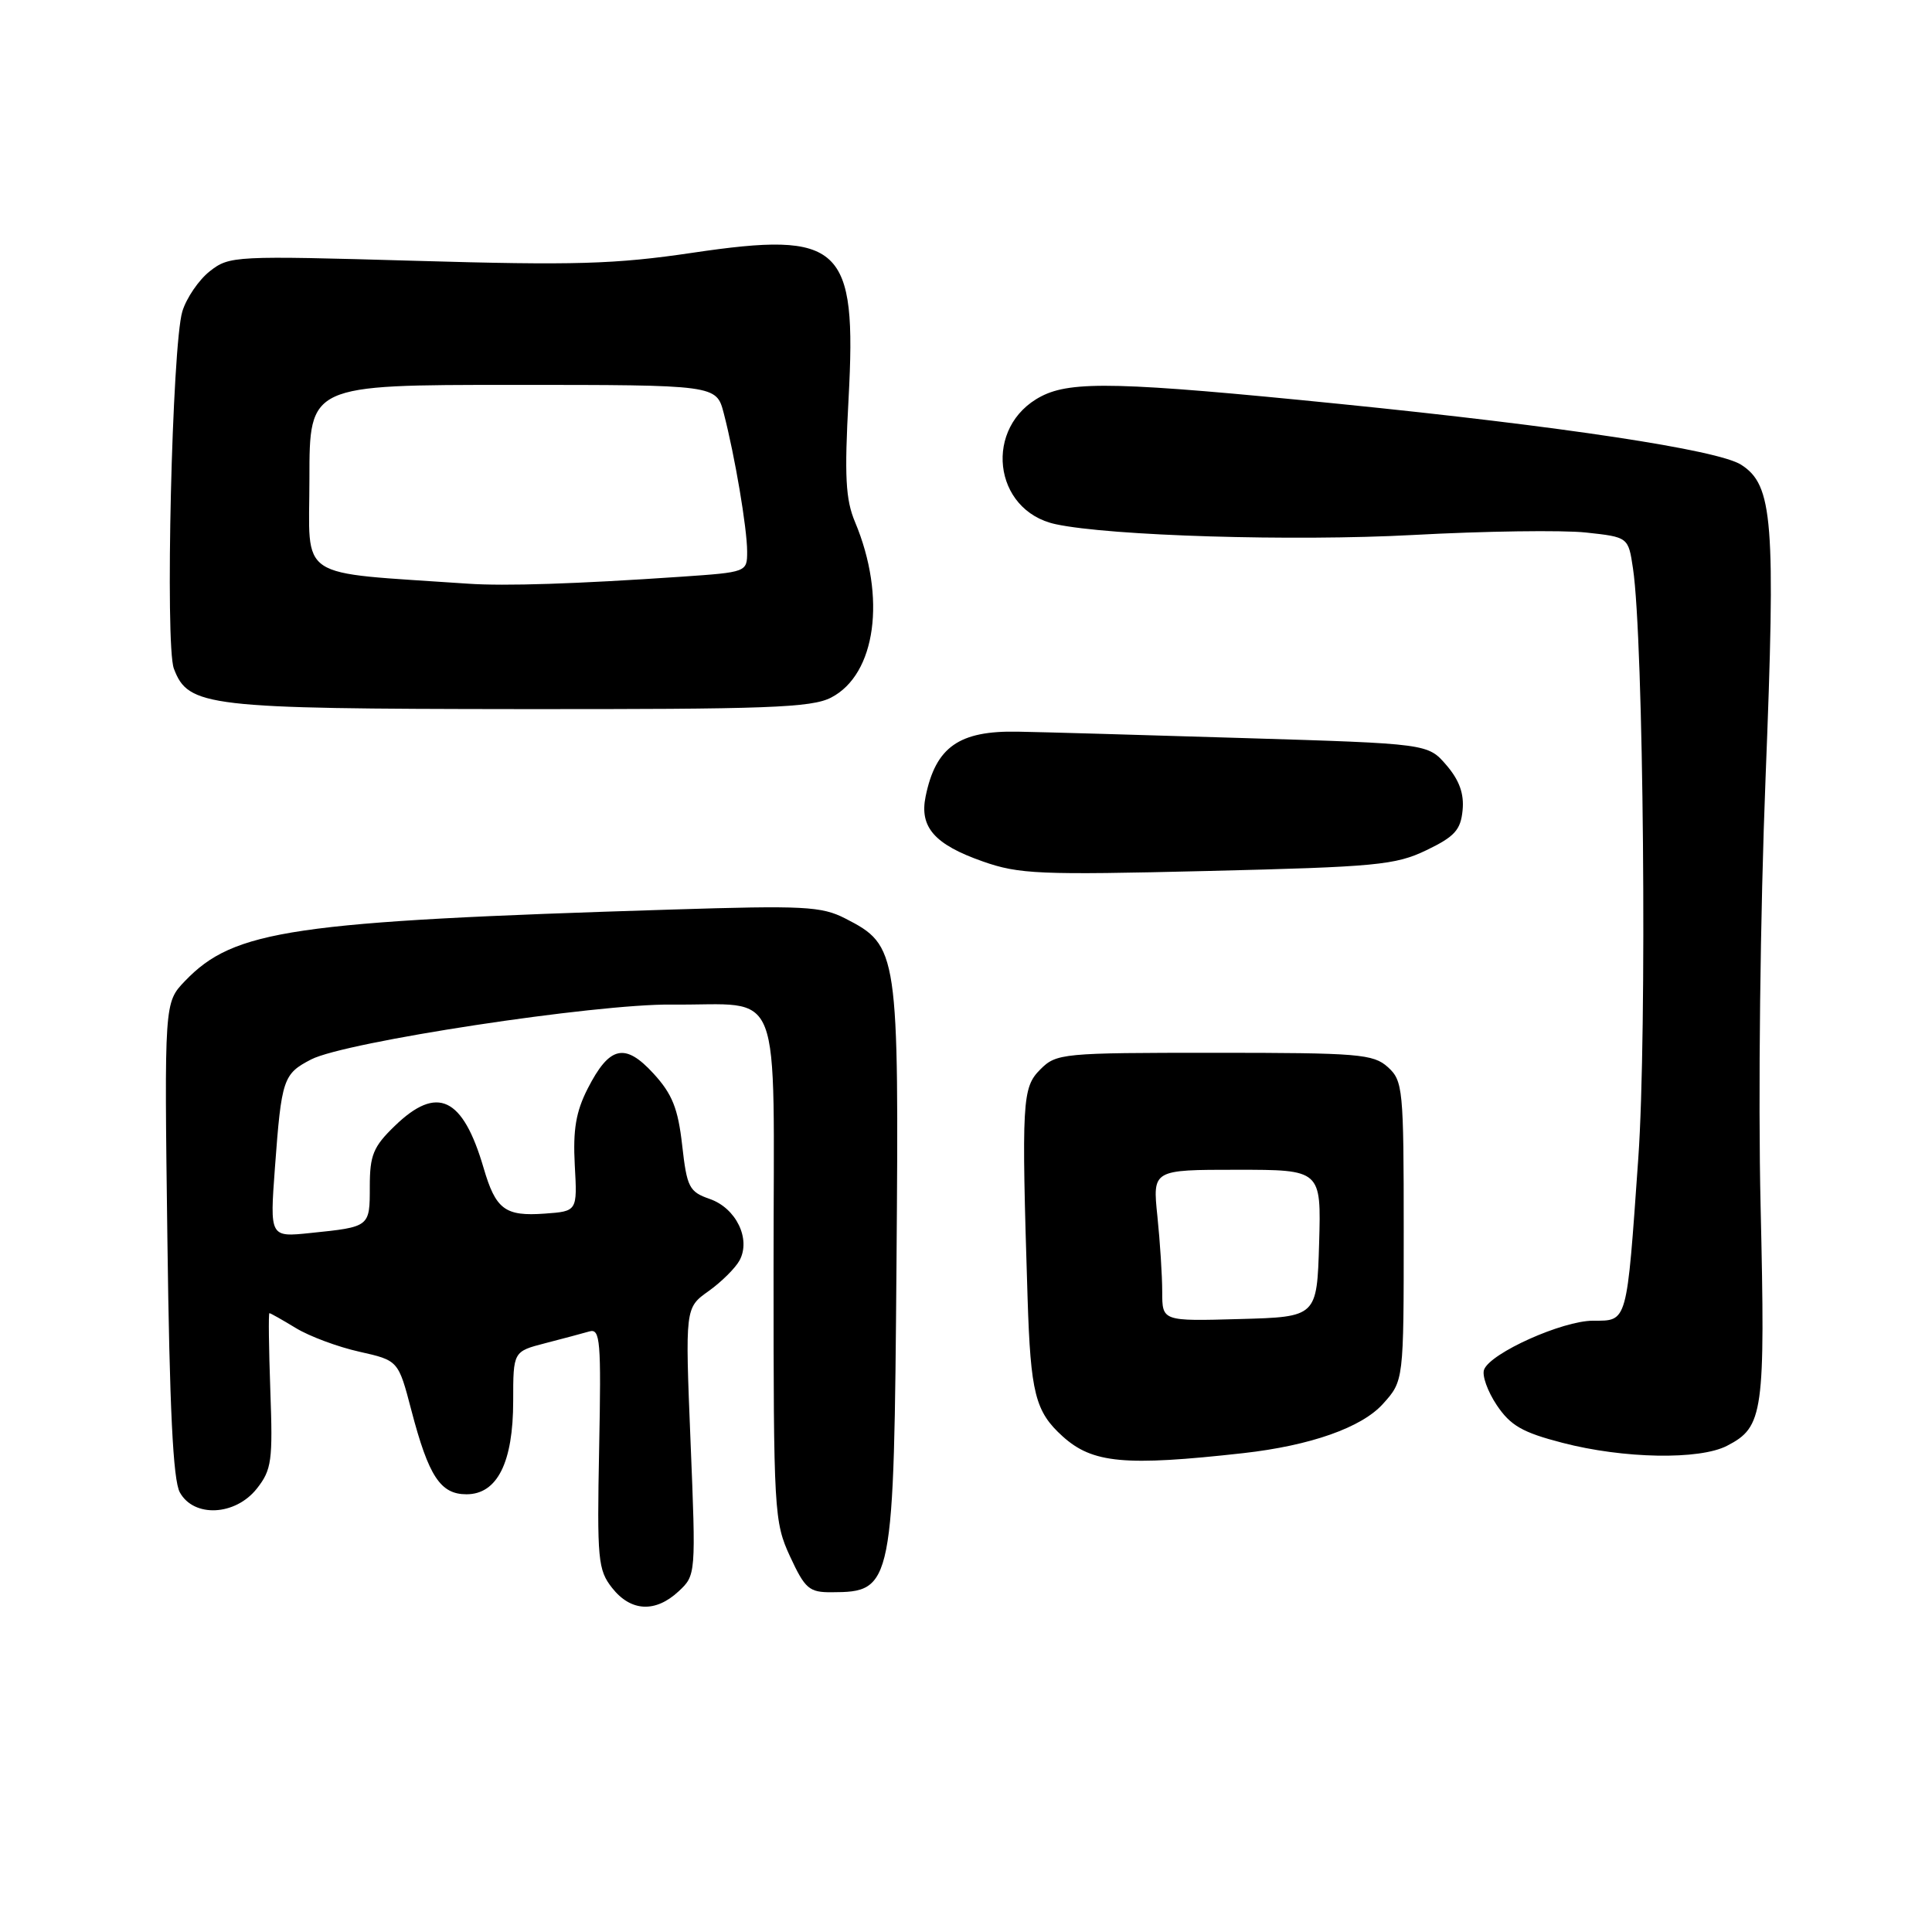 <?xml version="1.0" encoding="UTF-8" standalone="no"?>
<!DOCTYPE svg PUBLIC "-//W3C//DTD SVG 1.1//EN" "http://www.w3.org/Graphics/SVG/1.1/DTD/svg11.dtd" >
<svg xmlns="http://www.w3.org/2000/svg" xmlns:xlink="http://www.w3.org/1999/xlink" version="1.1" viewBox="0 0 256 256">
 <g >
 <path fill="currentColor"
d=" M 89.92 210.86 C 92.21 208.73 92.22 208.63 91.50 191.00 C 90.78 173.29 90.78 173.29 93.89 171.08 C 95.60 169.86 97.45 168.02 98.00 167.00 C 99.52 164.16 97.53 160.08 94.05 158.87 C 91.32 157.92 91.02 157.34 90.39 151.74 C 89.84 146.87 89.08 144.97 86.60 142.26 C 82.81 138.12 80.76 138.59 77.87 144.25 C 76.31 147.31 75.91 149.70 76.16 154.38 C 76.50 160.50 76.50 160.50 72.18 160.81 C 66.92 161.19 65.69 160.27 64.08 154.76 C 61.32 145.34 57.93 143.74 52.30 149.20 C 49.46 151.94 49.00 153.07 49.00 157.23 C 49.00 162.59 49.03 162.57 41.12 163.38 C 35.75 163.94 35.75 163.94 36.43 154.72 C 37.30 142.96 37.52 142.30 41.23 140.38 C 45.74 138.05 78.91 133.00 89.00 133.11 C 103.99 133.27 102.50 129.41 102.50 168.05 C 102.50 200.37 102.57 201.66 104.69 206.25 C 106.67 210.52 107.22 211.00 110.19 210.98 C 118.34 210.95 118.45 210.36 118.79 167.50 C 119.12 125.97 119.03 125.31 112.00 121.70 C 108.85 120.09 106.53 119.97 89.00 120.52 C 38.66 122.08 31.01 123.21 24.50 130.00 C 21.77 132.85 21.77 132.85 22.18 164.17 C 22.47 186.62 22.93 196.14 23.83 197.75 C 25.69 201.12 31.18 200.85 34.03 197.25 C 36.00 194.75 36.16 193.57 35.82 184.25 C 35.62 178.61 35.56 174.00 35.70 174.00 C 35.84 174.00 37.42 174.89 39.21 175.98 C 41.00 177.07 44.78 178.48 47.62 179.11 C 52.78 180.27 52.78 180.27 54.51 186.88 C 56.80 195.63 58.36 198.00 61.81 198.00 C 65.89 198.00 68.00 193.79 68.00 185.63 C 68.00 179.08 68.00 179.08 72.25 177.98 C 74.59 177.38 77.22 176.67 78.10 176.42 C 79.54 176.01 79.67 177.65 79.39 191.89 C 79.10 206.67 79.23 208.02 81.11 210.41 C 83.59 213.56 86.85 213.72 89.92 210.86 Z  M 164.73 192.55 C 173.64 191.55 180.43 189.16 183.25 186.02 C 186.00 182.97 186.00 182.97 186.00 163.14 C 186.00 144.25 185.90 143.22 183.90 141.40 C 181.97 139.66 180.04 139.50 160.92 139.50 C 140.75 139.50 139.98 139.57 137.85 141.70 C 135.44 144.12 135.34 145.78 136.16 172.00 C 136.56 184.60 137.17 187.04 140.80 190.32 C 144.76 193.90 149.02 194.30 164.73 192.55 Z  M 228.85 191.57 C 233.67 189.08 233.92 187.29 233.29 159.84 C 232.95 145.41 233.24 120.93 233.95 102.98 C 235.30 68.96 234.93 64.28 230.71 61.58 C 227.63 59.61 207.01 56.49 177.50 53.52 C 148.49 50.60 141.99 50.44 137.98 52.51 C 130.27 56.49 131.53 67.67 139.89 69.46 C 147.09 71.01 171.38 71.74 187.19 70.89 C 196.71 70.37 207.03 70.23 210.13 70.56 C 215.76 71.17 215.76 71.17 216.38 75.33 C 217.79 84.72 218.26 136.85 217.08 153.50 C 215.53 175.52 215.68 175.00 211.09 175.00 C 207.03 175.00 197.49 179.28 196.65 181.48 C 196.35 182.25 197.11 184.36 198.33 186.19 C 200.15 188.90 201.73 189.81 207.03 191.18 C 215.12 193.29 225.20 193.47 228.85 191.57 Z  M 189.00 112.66 C 192.75 110.86 193.55 109.97 193.80 107.37 C 194.02 105.18 193.37 103.38 191.66 101.39 C 189.21 98.54 189.21 98.54 164.85 97.80 C 151.46 97.39 137.96 97.00 134.87 96.95 C 127.08 96.80 123.99 98.97 122.65 105.53 C 121.81 109.60 123.83 111.90 130.21 114.14 C 135.02 115.84 137.74 115.95 160.00 115.41 C 182.34 114.87 184.90 114.63 189.00 112.66 Z  M 110.13 92.43 C 116.07 89.36 117.47 79.13 113.30 69.18 C 112.04 66.19 111.88 63.13 112.44 52.82 C 113.54 32.49 111.50 30.57 91.79 33.49 C 81.47 35.02 76.14 35.17 55.09 34.56 C 31.06 33.87 30.40 33.90 27.80 35.94 C 26.34 37.09 24.70 39.49 24.16 41.27 C 22.80 45.75 21.85 85.49 23.04 88.60 C 24.95 93.64 27.34 93.92 68.80 93.96 C 101.66 93.99 107.53 93.78 110.13 92.43 Z  M 154.00 171.18 C 154.00 169.04 153.71 164.53 153.36 161.15 C 152.72 155.00 152.72 155.00 163.89 155.00 C 175.07 155.00 175.07 155.00 174.79 164.75 C 174.50 174.50 174.50 174.50 164.25 174.78 C 154.00 175.07 154.00 175.07 154.00 171.18 Z  M 62.00 77.34 C 38.91 75.74 41.00 77.12 41.00 63.41 C 41.00 51.00 41.00 51.00 67.96 51.00 C 94.92 51.00 94.92 51.00 95.90 54.75 C 97.38 60.44 99.00 70.03 99.00 73.09 C 99.00 75.81 98.96 75.82 90.25 76.42 C 76.37 77.37 66.86 77.68 62.00 77.34 Z "/>
</g>
</svg>